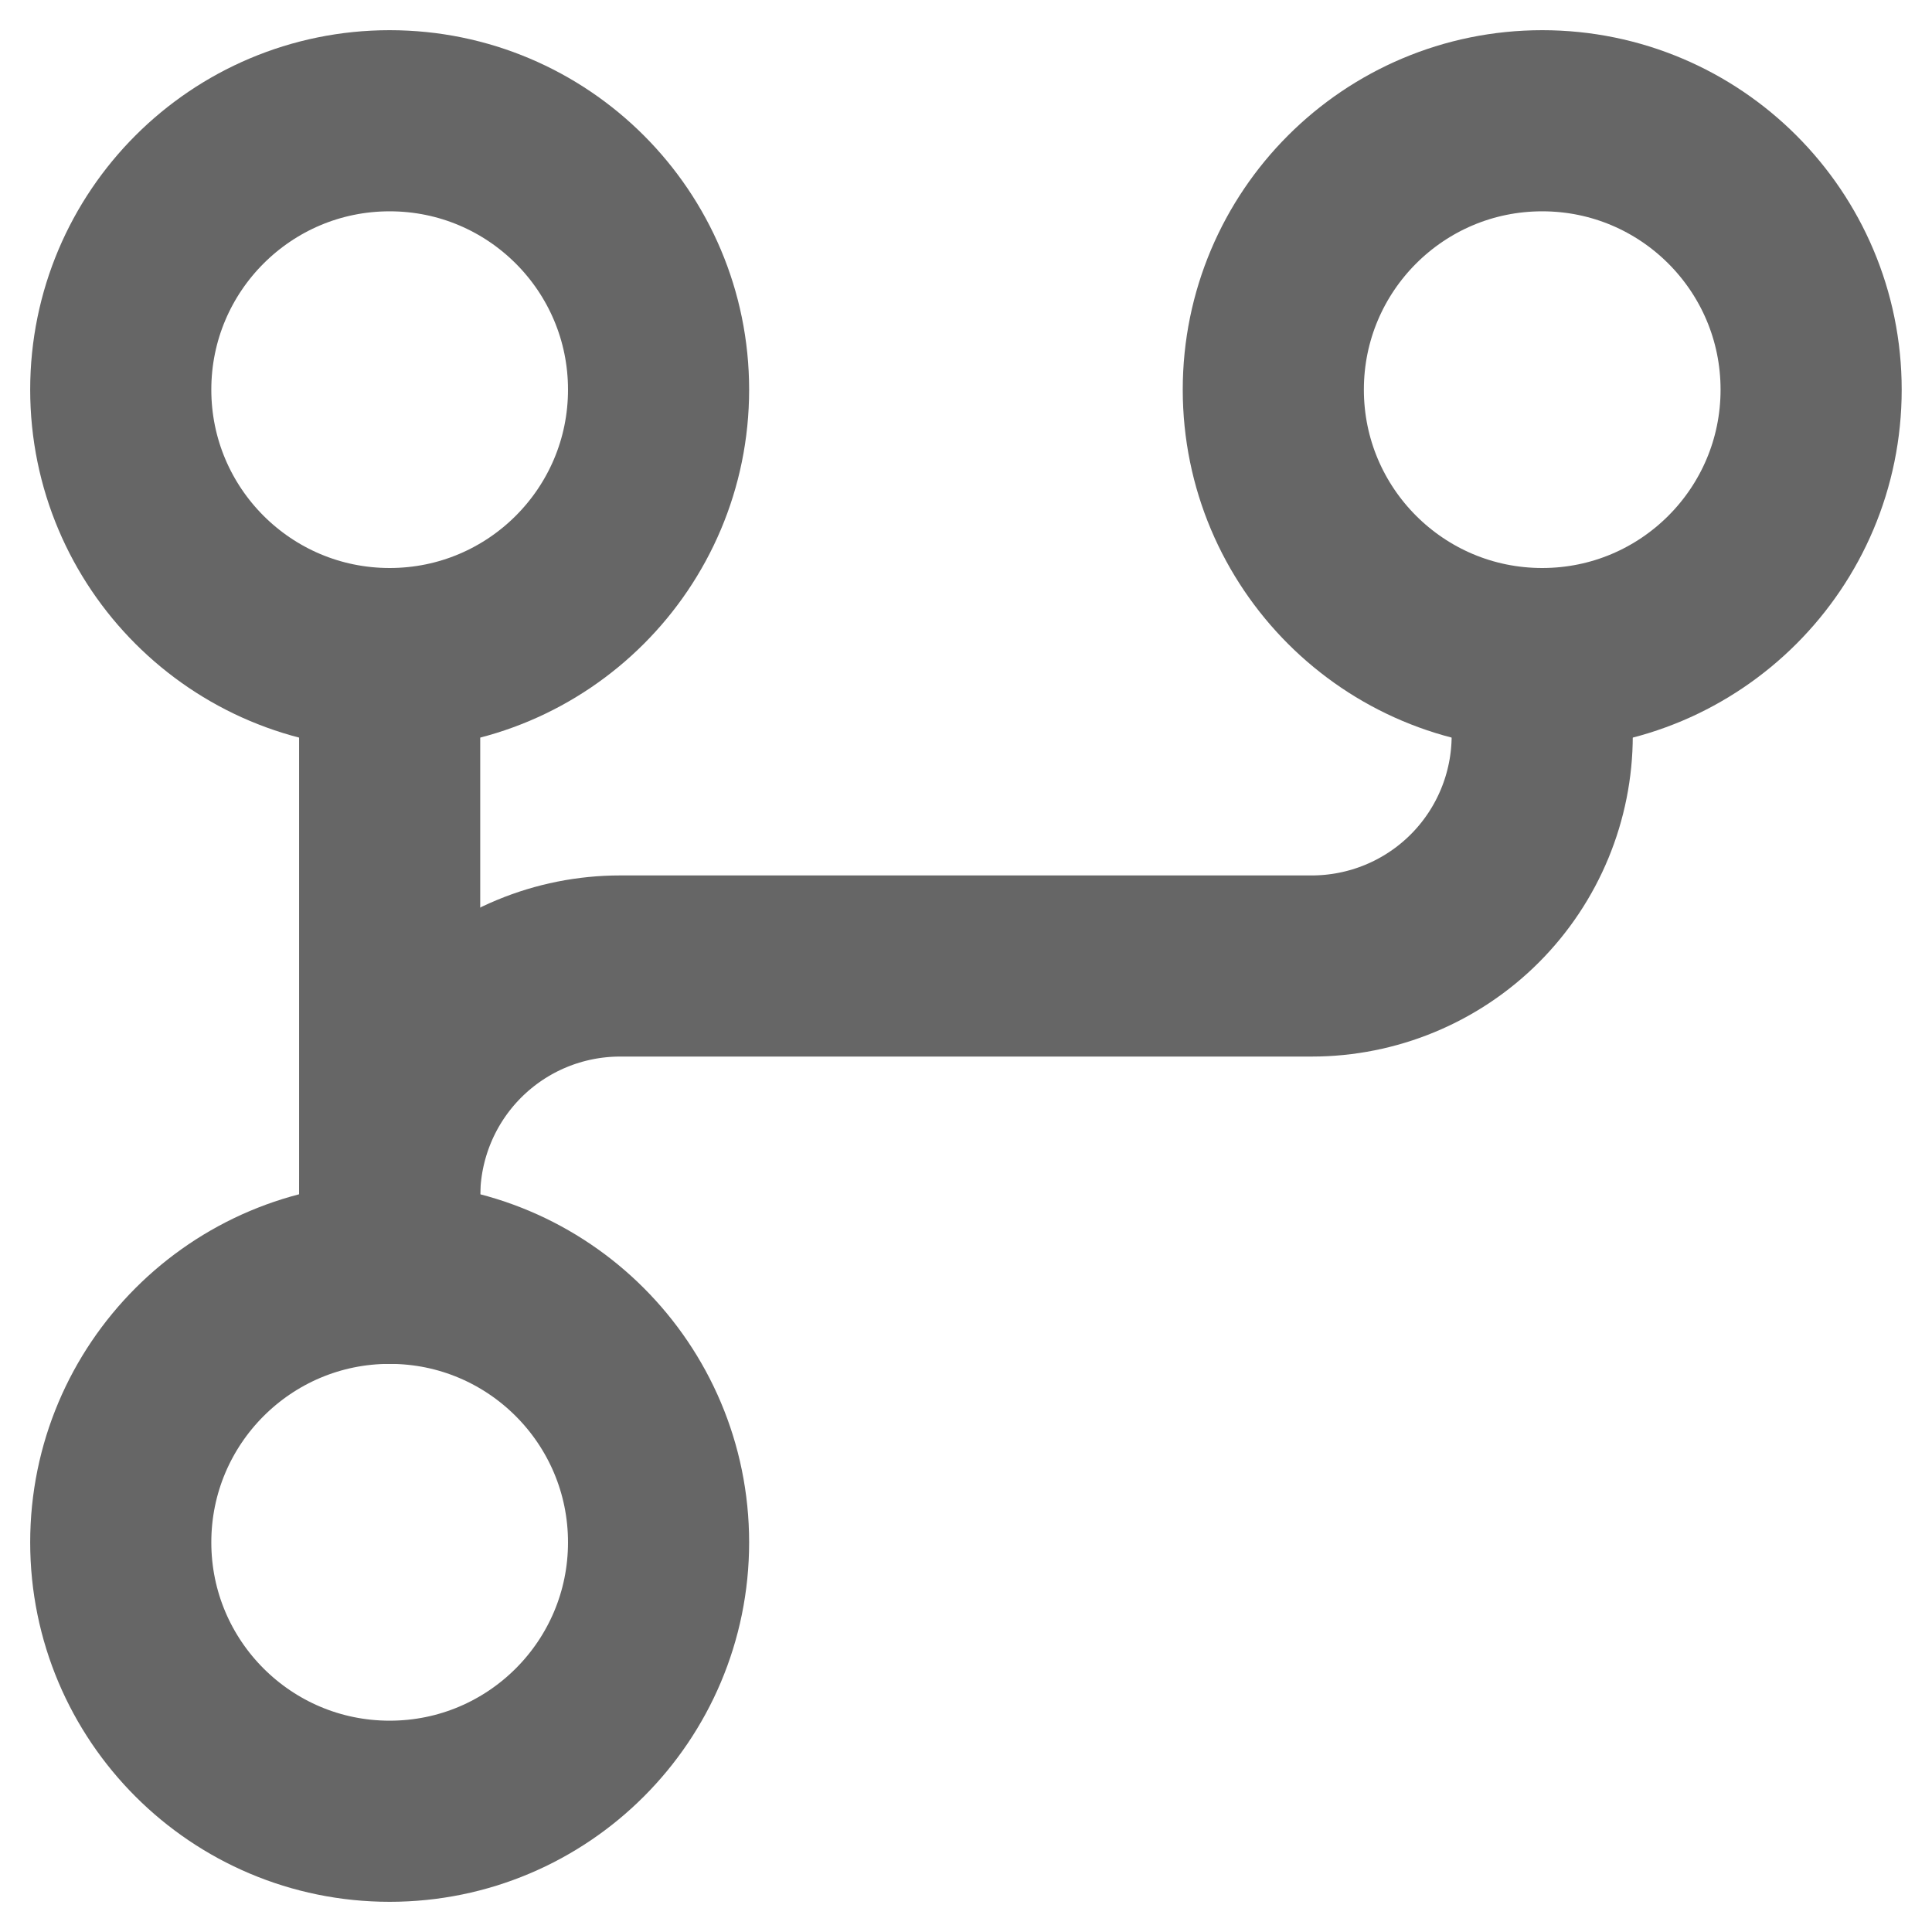 <svg width="16" height="16" viewBox="0 0 16 16" fill="none" xmlns="http://www.w3.org/2000/svg">
<path d="M3.227 15C4.457 15 5.454 14.003 5.454 12.773C5.454 11.543 4.457 10.545 3.227 10.545C1.997 10.545 1 11.543 1 12.773C1 14.003 1.997 15 3.227 15Z" stroke="#666666" stroke-width="1.5" stroke-linecap="round" stroke-linejoin="round"/>
<path d="M12.772 5.454C14.002 5.454 14.999 4.457 14.999 3.227C14.999 1.997 14.002 1 12.772 1C11.542 1 10.545 1.997 10.545 3.227C10.545 4.457 11.542 5.454 12.772 5.454Z" stroke="#666666" stroke-width="1.5" stroke-linecap="round" stroke-linejoin="round"/>
<path d="M3.227 5.454C4.457 5.454 5.454 4.457 5.454 3.227C5.454 1.997 4.457 1 3.227 1C1.997 1 1 1.997 1 3.227C1 4.457 1.997 5.454 3.227 5.454Z" stroke="#666666" stroke-width="1.5" stroke-linecap="round" stroke-linejoin="round"/>
<path d="M3.227 10.545V9.909C3.227 9.403 3.428 8.917 3.786 8.559C4.144 8.201 4.629 8 5.136 8L10.863 8C11.369 8 11.855 7.799 12.213 7.441C12.571 7.083 12.772 6.597 12.772 6.091V5.455" stroke="#666666" stroke-width="1.5" stroke-linecap="round" stroke-linejoin="round"/>
<path d="M3.227 5.455V10.545" stroke="#666666" stroke-width="1.5" stroke-linecap="round" stroke-linejoin="round"/>
</svg>
